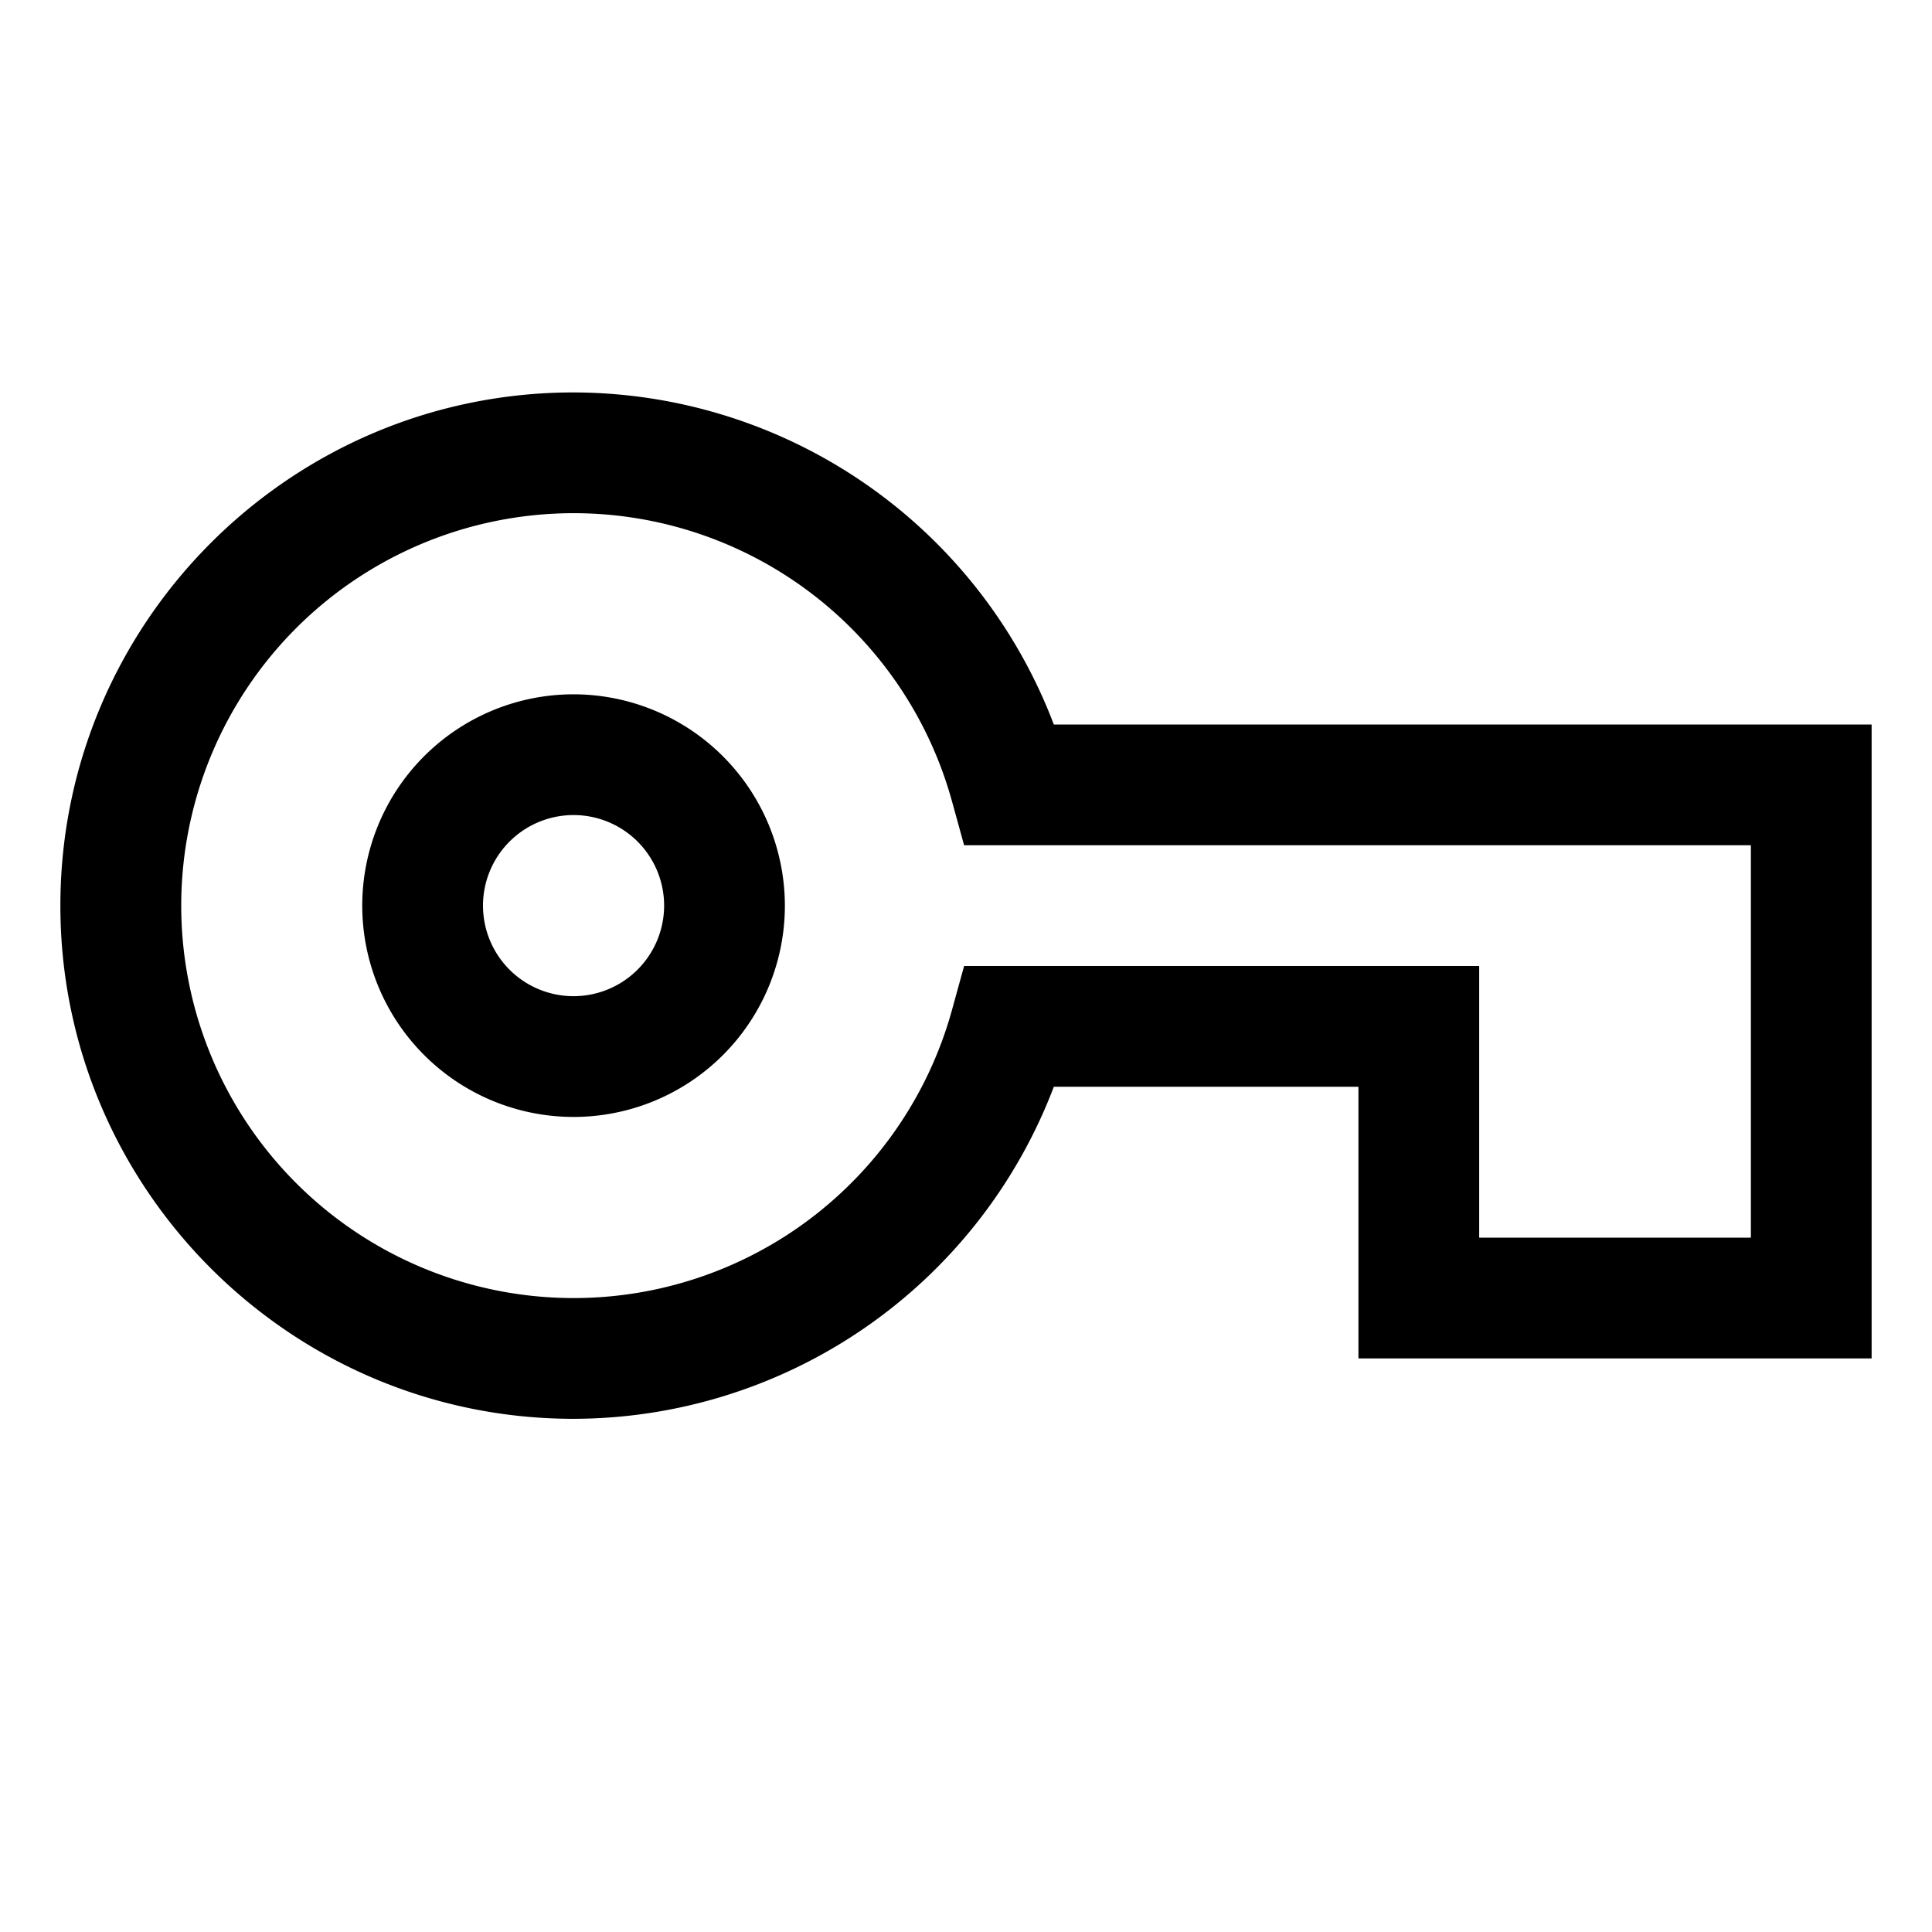 <svg xmlns="http://www.w3.org/2000/svg" viewBox="0 0 512 512">
  <path fill="currentColor" d="M152,104C77.009,104,16,165.009,16,240S77.009,376,152,376a136.415,136.415,0,0,0,127.275-88H360v72H496V192H279.275A136.415,136.415,0,0,0,152,104ZM464,328H392V256H255.5l-3.241,11.743a104,104,0,1,1,0-55.486L255.5,224H464Z" class="ci-primary"/>
  <path fill="currentColor" d="M152,184a56,56,0,1,0,56,56A56.064,56.064,0,0,0,152,184Zm0,80a24,24,0,1,1,24-24A24.027,24.027,0,0,1,152,264Z" class="ci-primary"/>
</svg>
